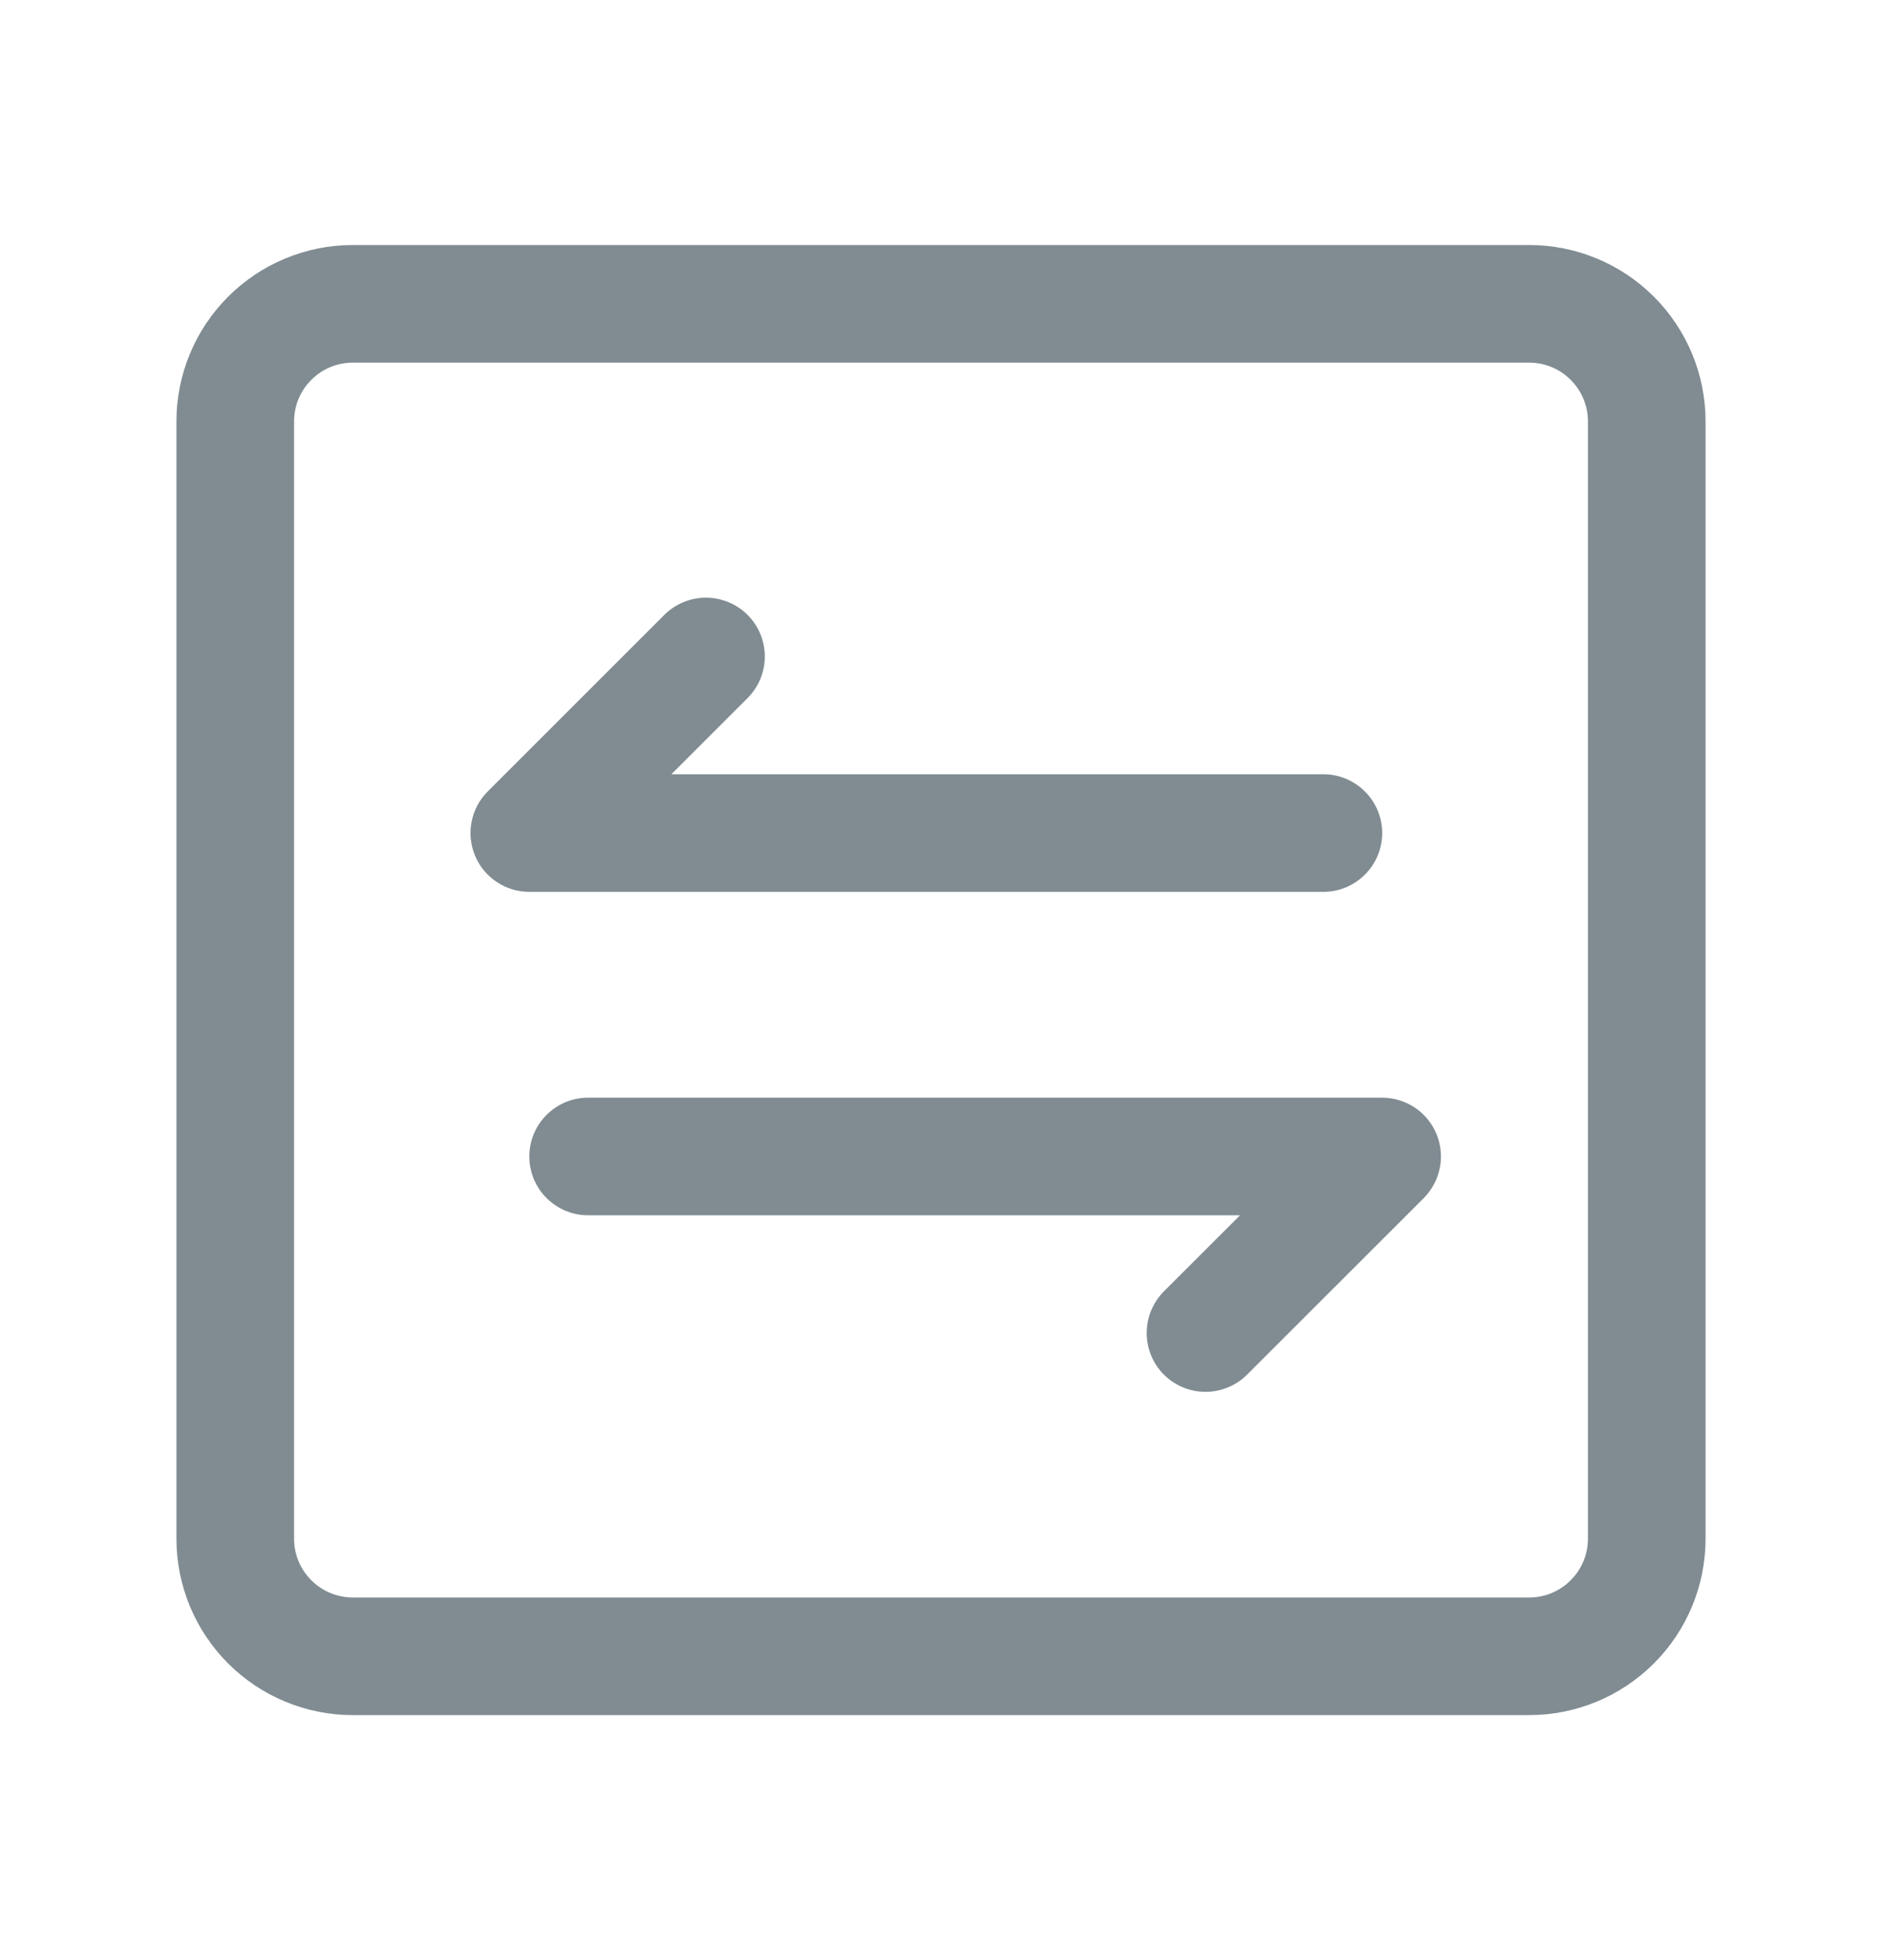 <svg width="24" height="25" viewBox="0 0 24 25" fill="none" xmlns="http://www.w3.org/2000/svg">
<path d="M19.5 3.125H4.5C3.903 3.125 3.331 3.362 2.909 3.784C2.487 4.206 2.25 4.778 2.25 5.375V19.625C2.25 20.222 2.487 20.794 2.909 21.216C3.331 21.638 3.903 21.875 4.5 21.875H19.5C20.097 21.875 20.669 21.638 21.091 21.216C21.513 20.794 21.75 20.222 21.75 19.625V5.375C21.75 4.778 21.513 4.206 21.091 3.784C20.669 3.362 20.097 3.125 19.5 3.125ZM20.25 19.625C20.25 19.824 20.171 20.015 20.03 20.155C19.89 20.296 19.699 20.375 19.5 20.375H4.5C4.301 20.375 4.11 20.296 3.97 20.155C3.829 20.015 3.75 19.824 3.75 19.625V5.375C3.75 5.176 3.829 4.985 3.97 4.845C4.11 4.704 4.301 4.625 4.5 4.625H19.5C19.699 4.625 19.89 4.704 20.03 4.845C20.171 4.985 20.25 5.176 20.25 5.375V19.625Z" fill="#808C92"/>
<path d="M16.876 11.375C17.075 11.375 17.265 11.296 17.406 11.155C17.547 11.015 17.626 10.824 17.626 10.625C17.626 10.426 17.547 10.235 17.406 10.095C17.265 9.954 17.075 9.875 16.876 9.875H8.562L9.533 8.904C9.674 8.763 9.753 8.572 9.753 8.373C9.753 8.174 9.674 7.983 9.533 7.842C9.392 7.702 9.201 7.623 9.002 7.623C8.803 7.623 8.613 7.702 8.472 7.842L6.222 10.092C6.116 10.197 6.044 10.331 6.015 10.476C5.985 10.622 6 10.773 6.057 10.911C6.113 11.048 6.209 11.166 6.333 11.248C6.457 11.331 6.602 11.375 6.751 11.375H16.876Z" fill="#808C92"/>
<path d="M17.625 14H7.5C7.301 14 7.11 14.079 6.97 14.22C6.829 14.36 6.75 14.551 6.75 14.75C6.75 14.949 6.829 15.14 6.97 15.28C7.11 15.421 7.301 15.5 7.5 15.5H15.814L14.842 16.471C14.702 16.612 14.623 16.803 14.623 17.002C14.623 17.201 14.702 17.392 14.842 17.532C14.983 17.673 15.174 17.752 15.373 17.752C15.572 17.752 15.763 17.673 15.904 17.532L18.154 15.283C18.259 15.178 18.331 15.044 18.361 14.898C18.39 14.753 18.376 14.602 18.319 14.464C18.262 14.327 18.166 14.209 18.043 14.127C17.919 14.044 17.774 14 17.625 14Z" fill="#808C92"/>
</svg>
